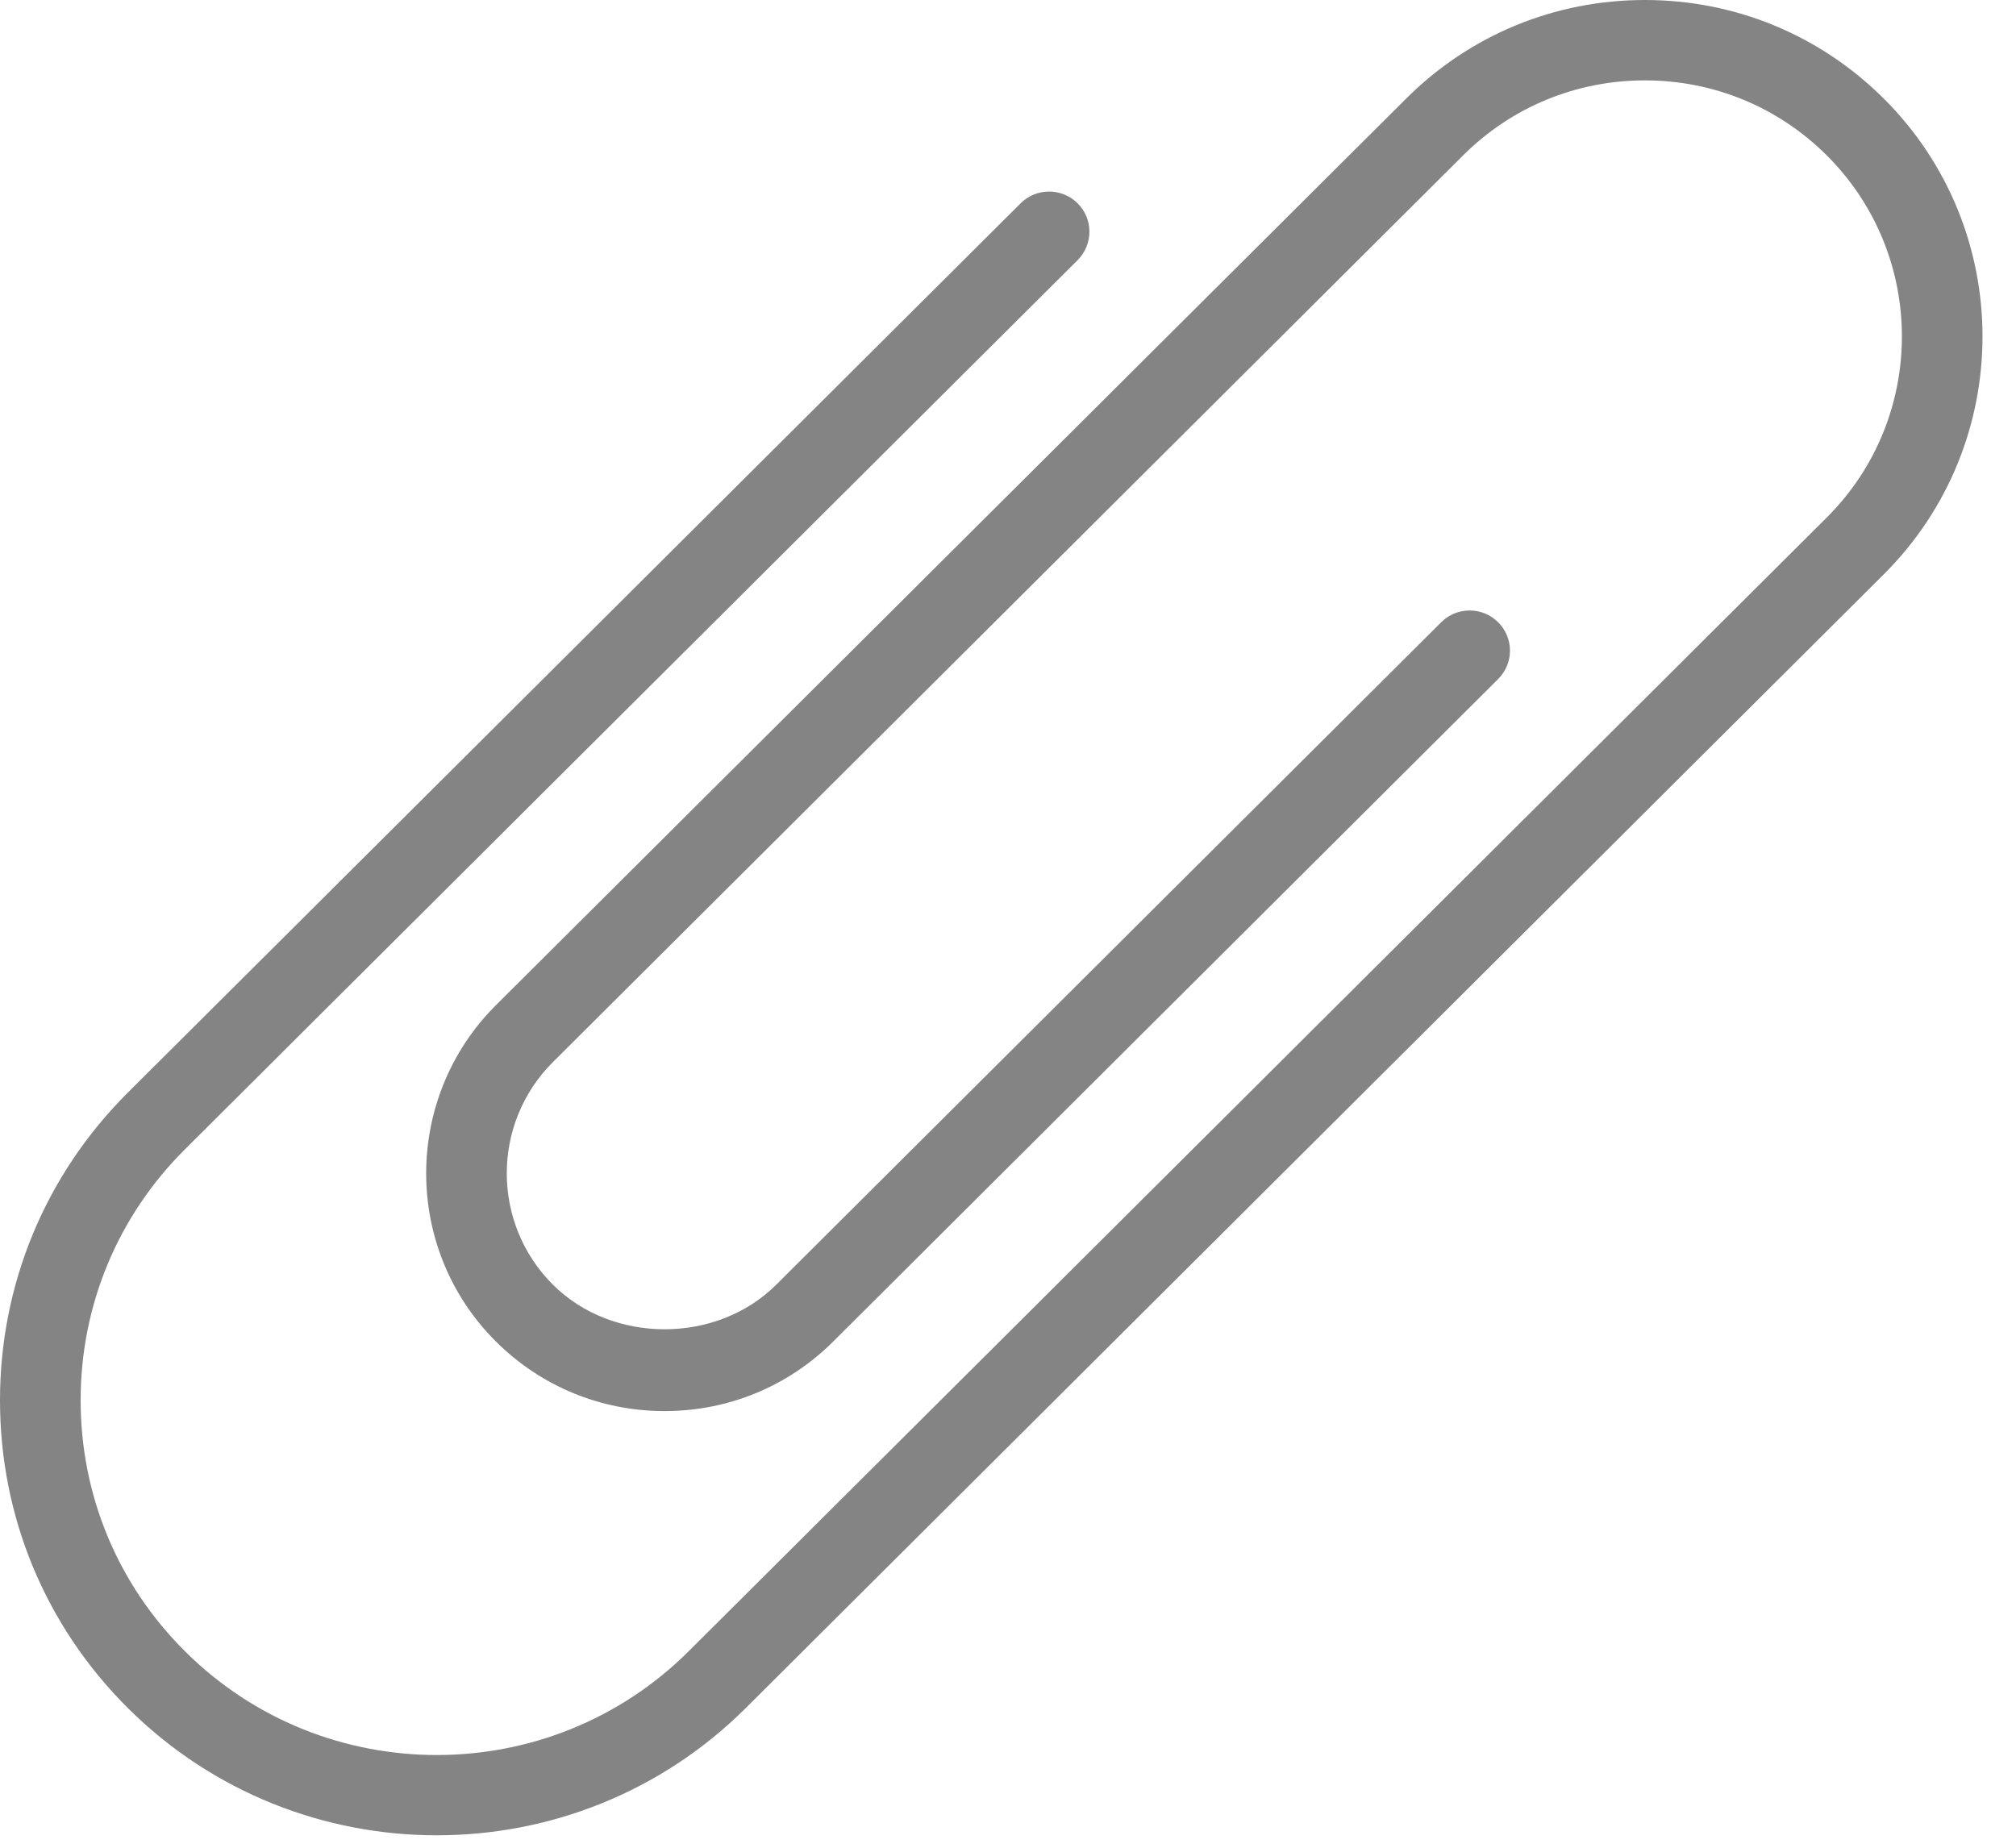 <?xml version="1.0" encoding="UTF-8"?>
<svg width="24px" height="22px" viewBox="0 0 24 22" version="1.1" xmlns="http://www.w3.org/2000/svg" xmlns:xlink="http://www.w3.org/1999/xlink">
    <!-- Generator: Sketch 47.1 (45422) - http://www.bohemiancoding.com/sketch -->
    <title>Group 3</title>
    <desc>Created with Sketch.</desc>
    <defs></defs>
    <g id="Wireframes-propuestos" stroke="none" stroke-width="1" fill="none" fill-rule="evenodd">
        <g id="B11.3" transform="translate(-561, -688)" fill="#848484">
            <g id="Group-4" transform="translate(561, 678)">
                <g id="Group-3" transform="translate(0, 10)">
                    <path d="M22.426,1.174 C21.666,0.417 20.656,0 19.582,0 C18.508,0 17.498,0.417 16.74,1.174 L5.903,11.969 C4.797,13.074 4.797,14.869 5.903,15.972 C6.44,16.507 7.153,16.801 7.912,16.801 C8.67,16.801 9.384,16.507 9.92,15.972 L17.835,8.085 C18.023,7.898 18.023,7.596 17.835,7.409 C17.648,7.222 17.344,7.222 17.157,7.409 L9.241,15.296 C8.531,16.004 7.293,16.004 6.582,15.296 C5.85,14.565 5.85,13.376 6.582,12.646 L17.418,1.85 C17.996,1.274 18.764,0.957 19.582,0.957 C20.4,0.957 21.169,1.274 21.747,1.85 C22.94,3.039 22.94,4.973 21.747,6.162 L8.198,19.661 C6.545,21.308 3.855,21.308 2.202,19.661 C1.401,18.864 0.96,17.802 0.96,16.673 C0.96,15.544 1.4,14.483 2.201,13.685 L12.829,3.097 C13.016,2.91 13.016,2.607 12.829,2.421 C12.641,2.234 12.337,2.234 12.15,2.421 L1.522,13.009 C0.54,13.988 -0,15.289 3.19440794e-07,16.673 C3.19440794e-07,18.058 0.54,19.359 1.523,20.338 C2.537,21.347 3.869,21.852 5.2,21.852 C6.532,21.852 7.863,21.347 8.877,20.338 L22.426,6.838 C23.993,5.277 23.993,2.736 22.426,1.174" id="Attachement"></path>
                </g>
            </g>
        </g>
    </g>
</svg>
